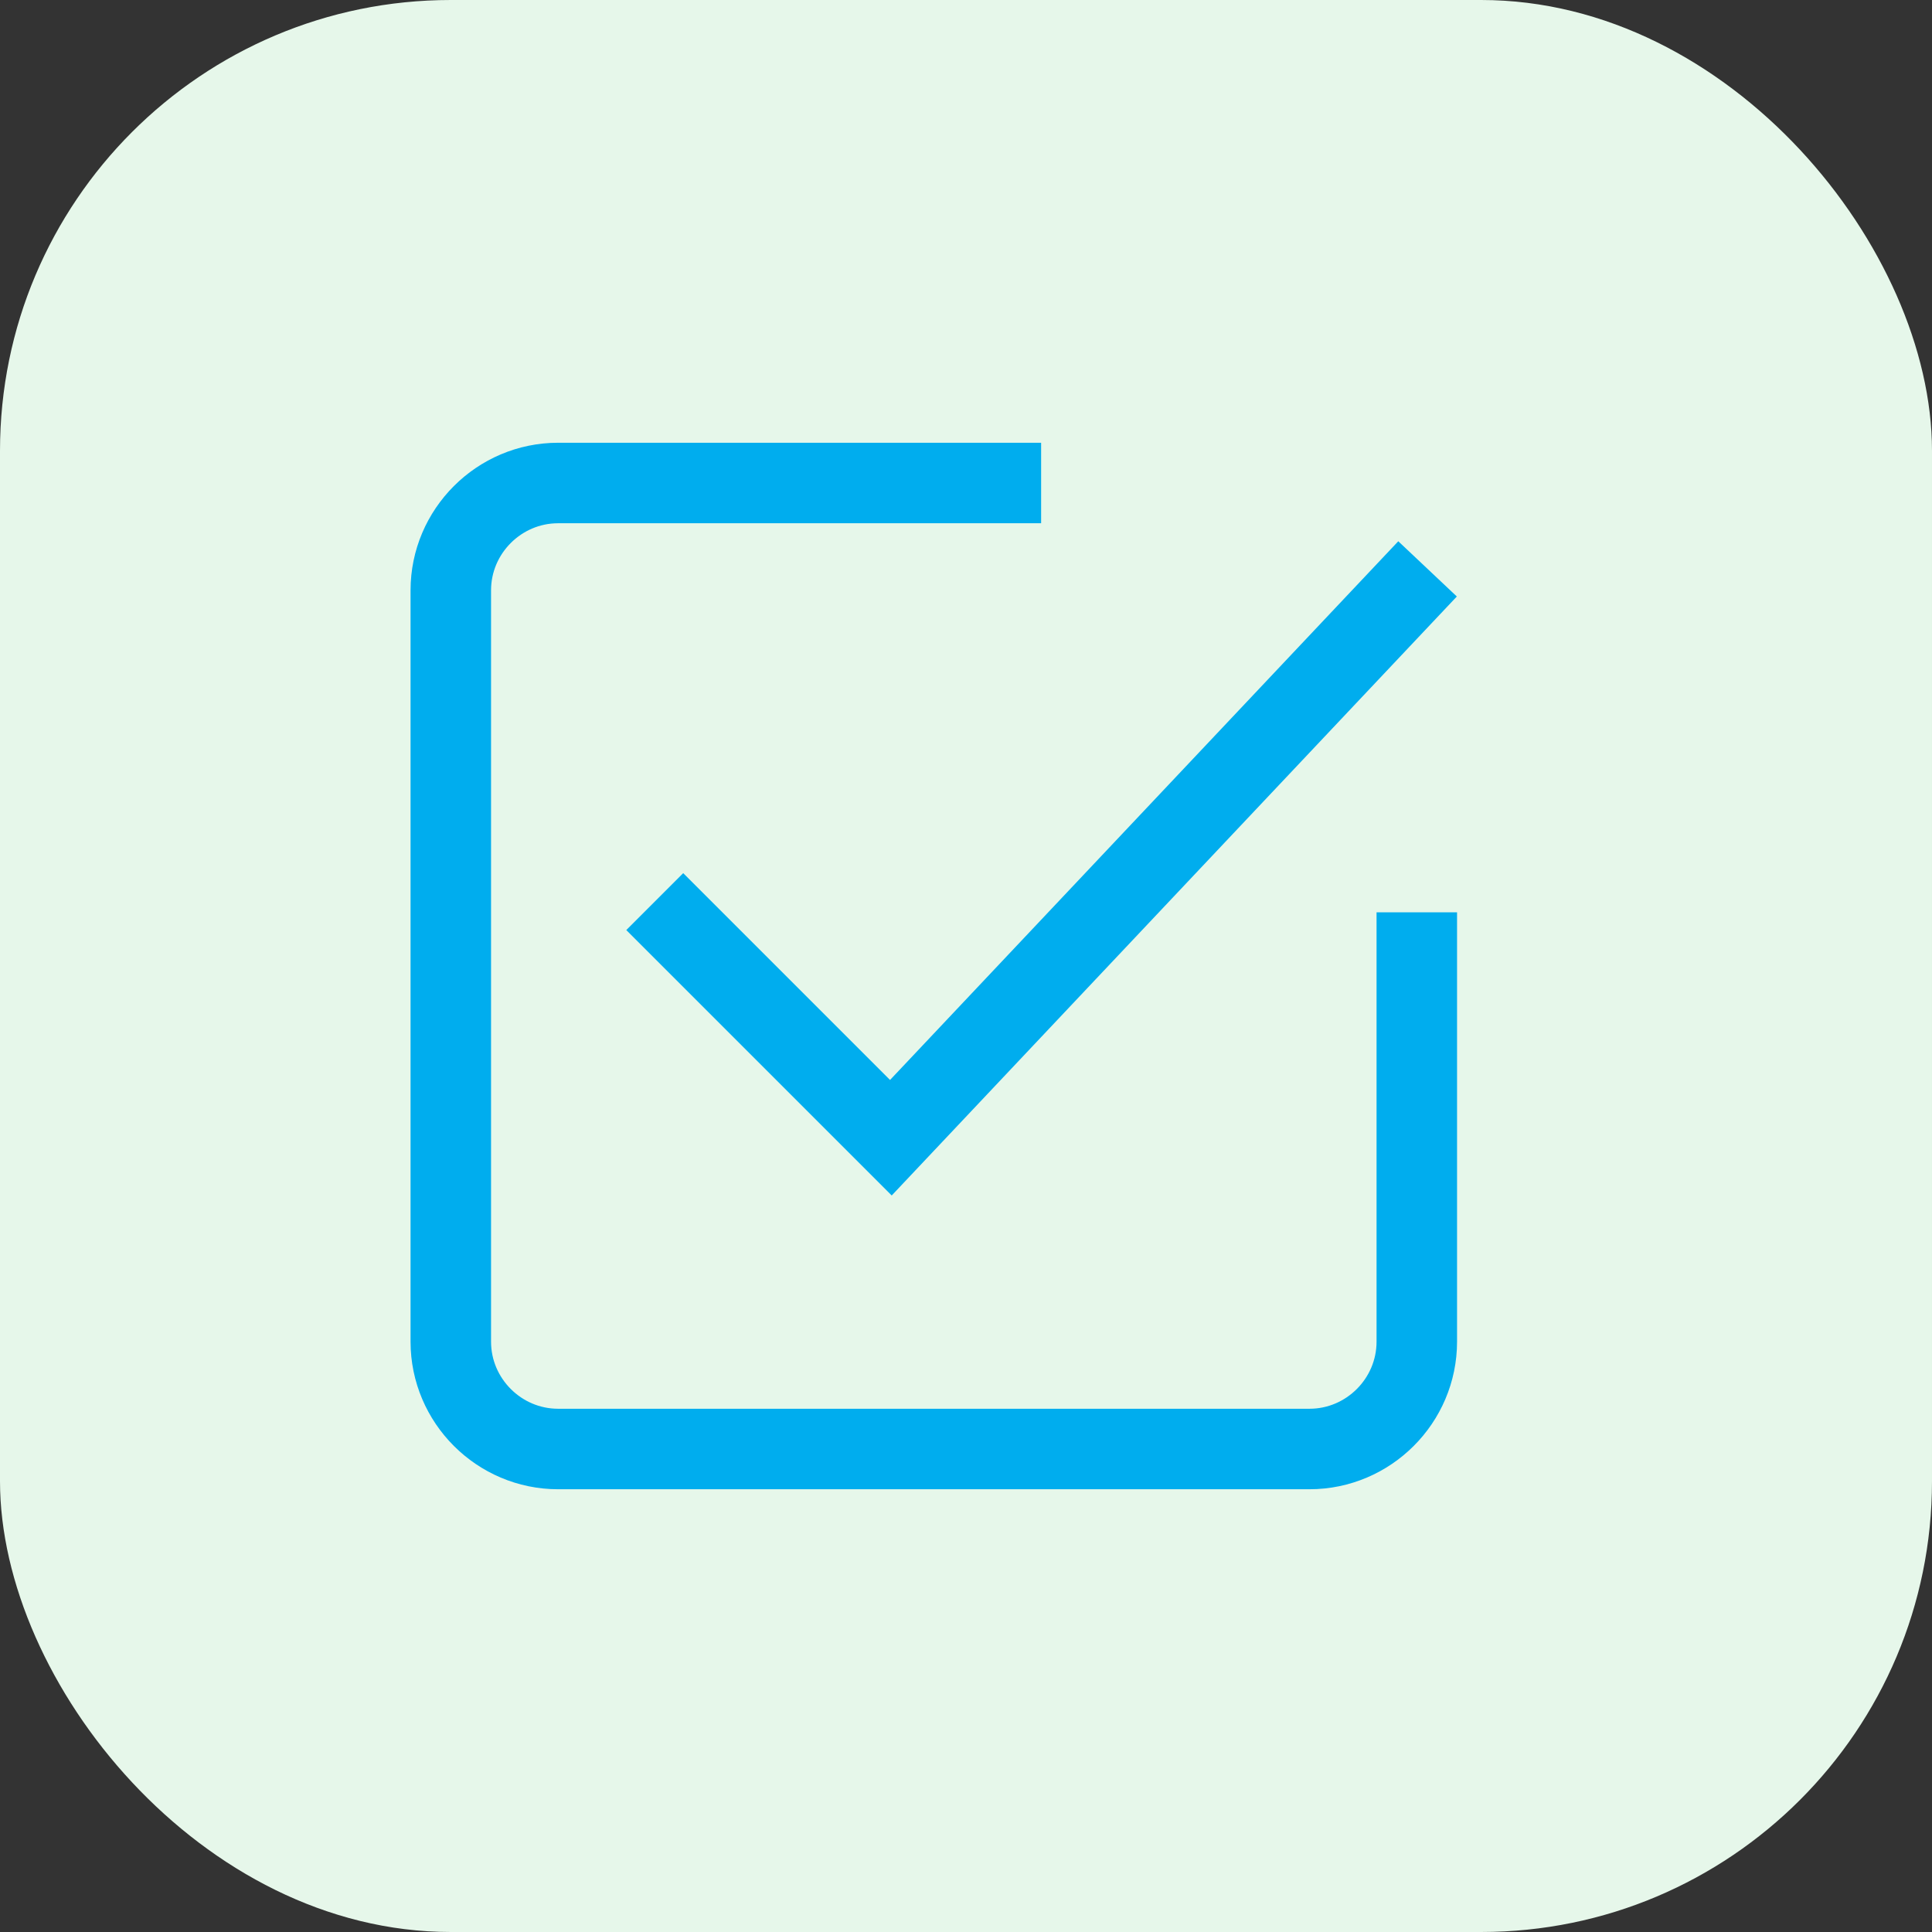 <svg width="60" height="60" viewBox="0 0 60 60" fill="none" xmlns="http://www.w3.org/2000/svg">
<rect x="0" y="0" width="60" height="60" fill="#333333" stroke="none"/>
<rect width="60" height="60" rx="14" fill="#E6F7EA"/>
<path d="M44 28.333V41.667C44 43.5 42.5 45 40.667 45H17.333C15.5 45 14 43.5 14 41.667V18.333C14 16.5 15.5 15 17.333 15H32.333" stroke="#00ADEE" stroke-width="2.5"/>
<path d="M44.334 17.667L27.667 35.333L20.334 28" stroke="#00ADEE" stroke-width="2.5"/>
</svg>
